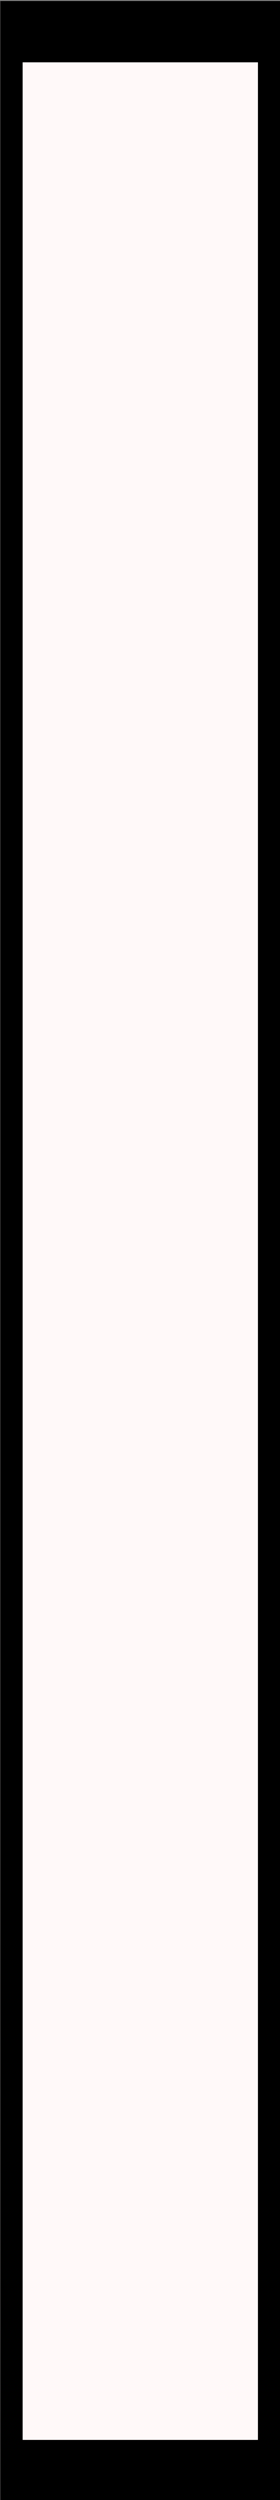 <?xml version="1.0" encoding="UTF-8" standalone="no"?>
<!-- Created with Inkscape (http://www.inkscape.org/) -->

<svg
   width="12.017mm"
   height="107.17mm"
   viewBox="0 0 12.017 107.17"
   version="1.1"
   id="svg1"
   inkscape:version="1.3.2 (091e20e, 2023-11-25, custom)"
   sodipodi:docname="map-courthouse-window-large-res-01.svg"
   xml:space="preserve"
   xmlns:inkscape="http://www.inkscape.org/namespaces/inkscape"
   xmlns:sodipodi="http://sodipodi.sourceforge.net/DTD/sodipodi-0.dtd"
   xmlns="http://www.w3.org/2000/svg"
   xmlns:svg="http://www.w3.org/2000/svg"><rect x="0" y="0" width="12.017" height="107.17" fill="#808080" stroke="none"/><sodipodi:namedview
     id="namedview1"
     pagecolor="#ffffff"
     bordercolor="#000000"
     borderopacity="0.25"
     inkscape:showpageshadow="2"
     inkscape:pageopacity="0.0"
     inkscape:pagecheckerboard="0"
     inkscape:deskcolor="#d1d1d1"
     inkscape:document-units="mm"
     inkscape:zoom="2.0470873"
     inkscape:cx="22.470952"
     inkscape:cy="202.72706"
     inkscape:window-width="1918"
     inkscape:window-height="1520"
     inkscape:window-x="275"
     inkscape:window-y="205"
     inkscape:window-maximized="0"
     inkscape:current-layer="layer1" /><defs
     id="defs1"><clipPath
       id="a-8-2-2"><rect
         ry="1.058"
         rx="1.058"
         y="141.616"
         x="-45.534"
         height="33.867"
         width="6.35"
         fill="#ffffff"
         stroke-width="2.592"
         id="rect1-7-6-9" /></clipPath><clipPath
       id="a"><path
         d="m -54.001,140.558 v 27.517 h 8.467 v -27.517 z"
         fill="#d8a584"
         stroke-width="2.203"
         id="path1" /></clipPath></defs><g
     inkscape:label="Layer 1"
     inkscape:groupmode="layer"
     id="layer1"
     transform="translate(-98.871,-94.956)"><path
       clip-path="url(#a)"
       d="m -54.001,140.558 v 27.517 h 8.467 v -27.517 z"
       fill="#fff9f9"
       stroke="#000000"
       stroke-width="1.35"
       transform="matrix(1.419,0,0,3.895,175.512,-452.475)"
       id="path2" /></g></svg>
